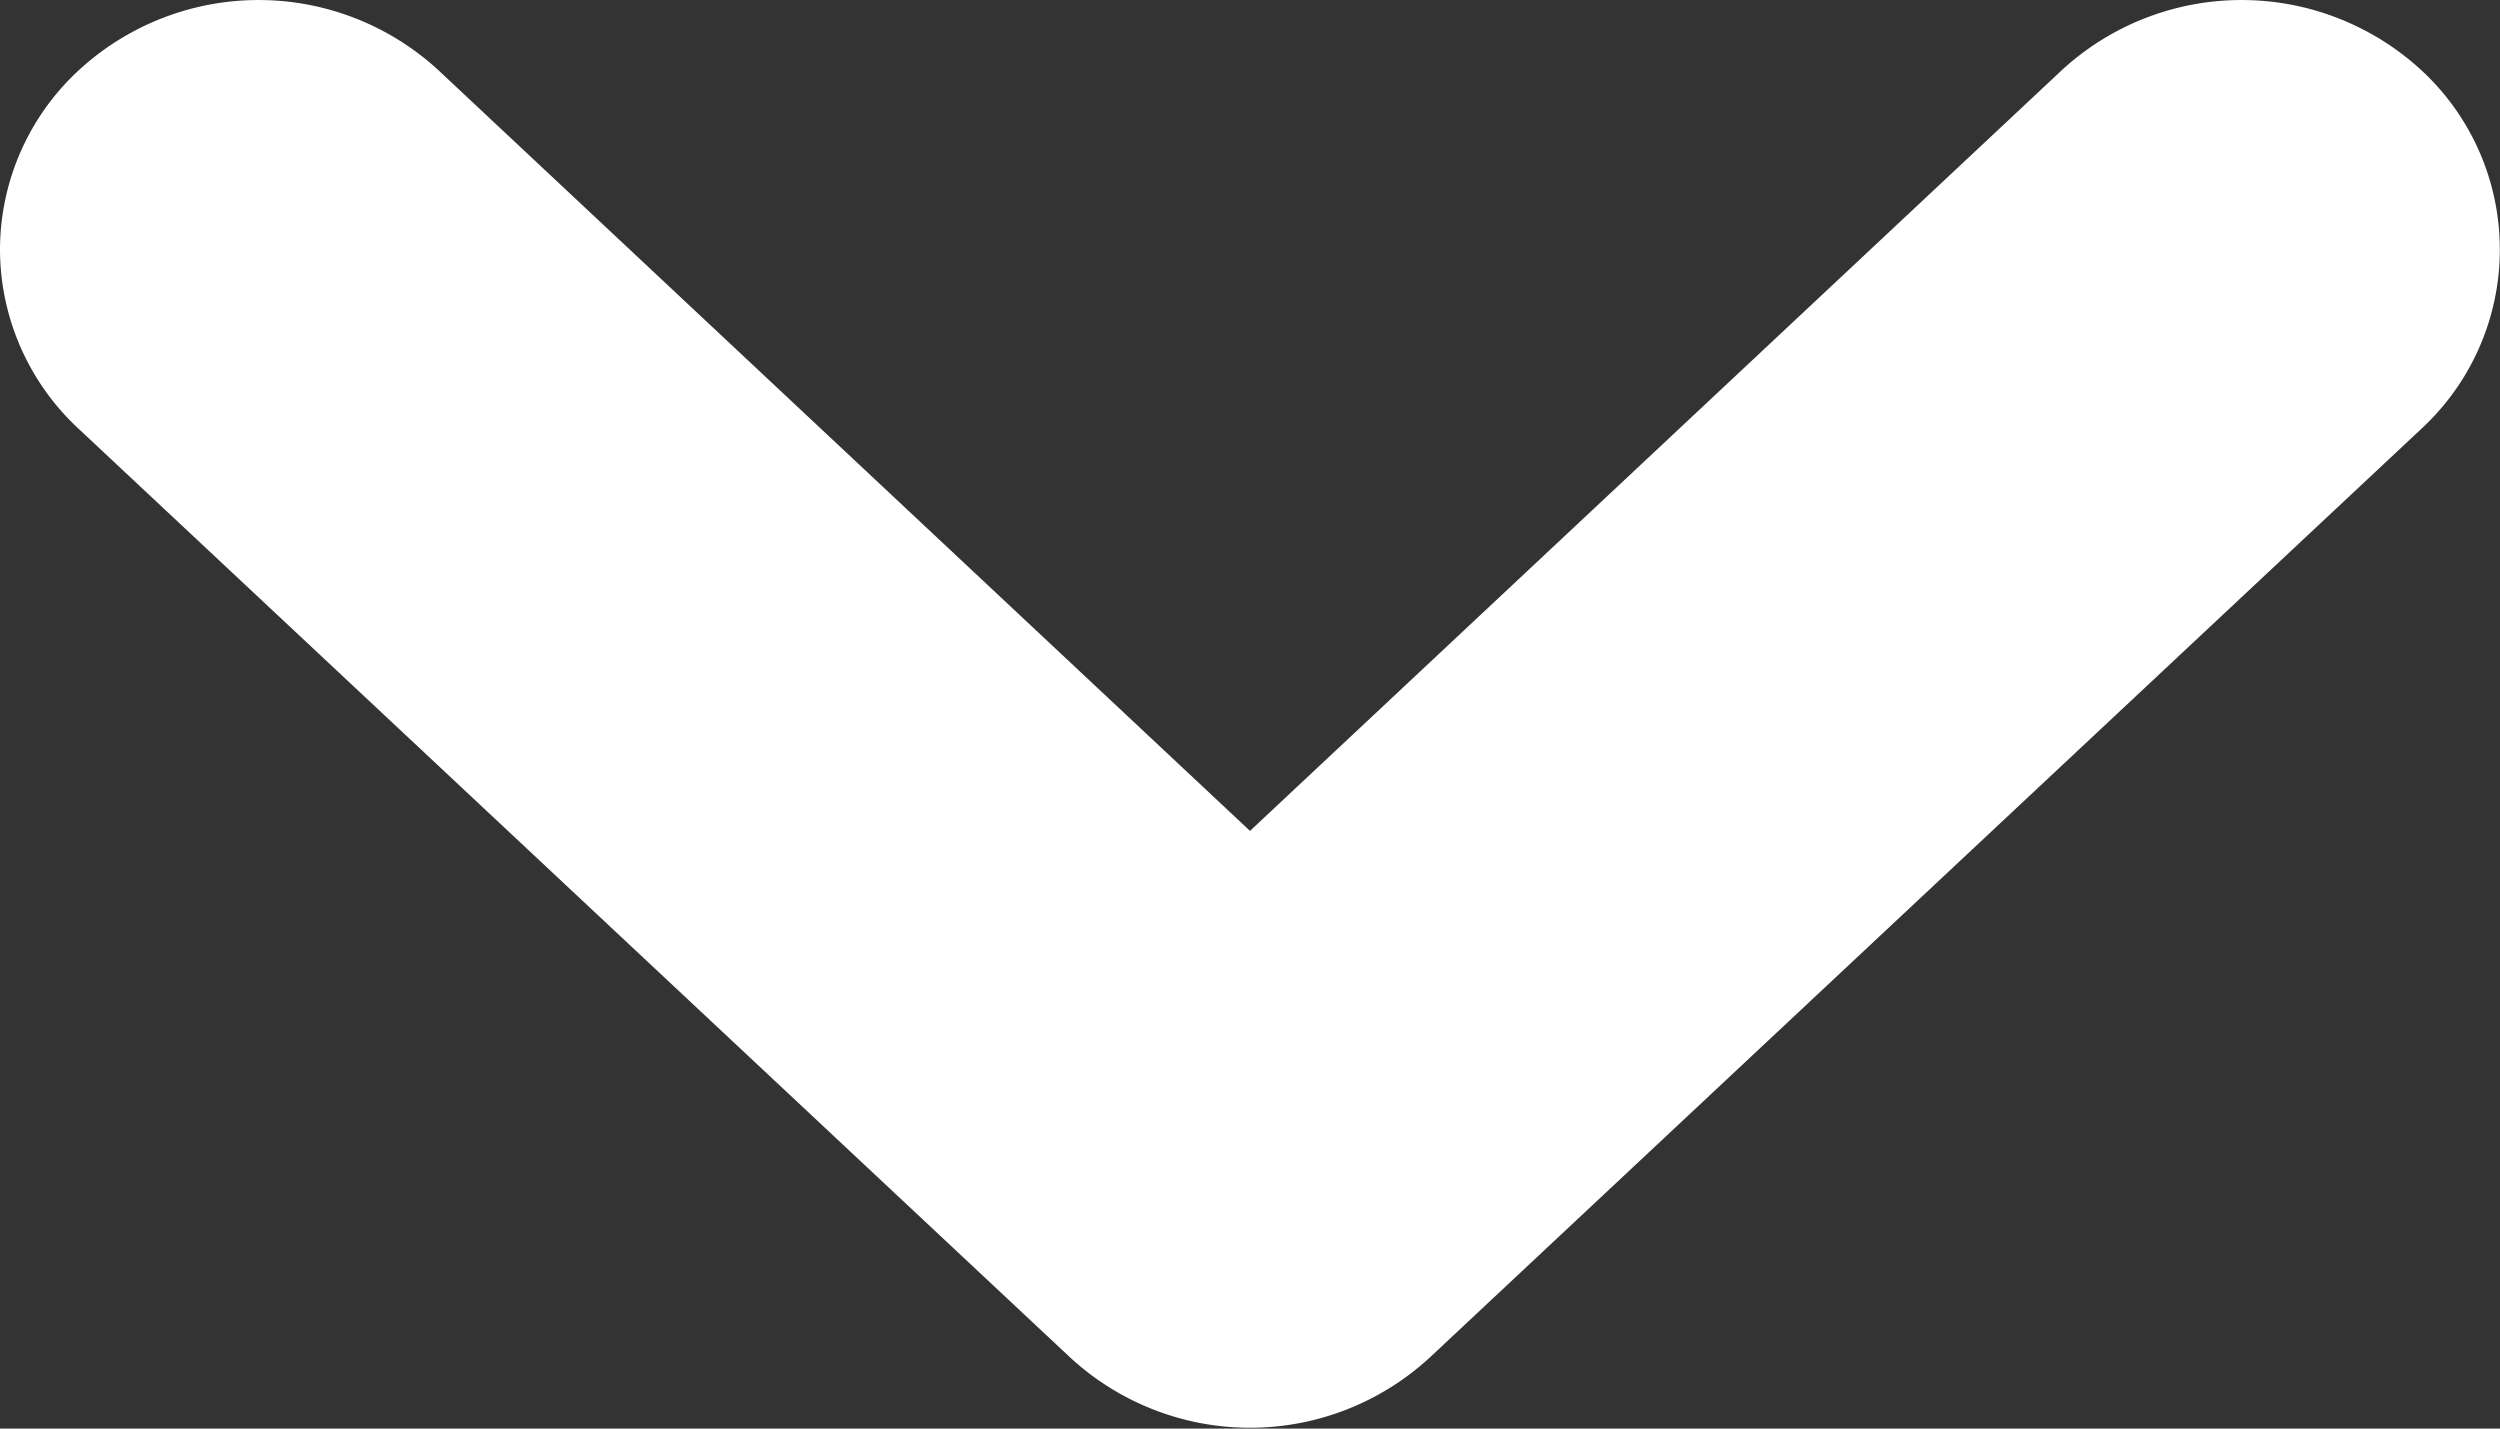 <svg xmlns="http://www.w3.org/2000/svg" width="14" height="8" viewBox="0 0 14 8">
  <rect x="0" y="0" width="14" height="8" fill="#333333" stroke="none"/>
  <path id="dropdown" d="M0,1.4A1.37,1.37,0,0,1,.409.424,1.486,1.486,0,0,1,2.457.395L7,4.653,11.544.395a1.486,1.486,0,0,1,2.048.029A1.367,1.367,0,0,1,13.561,2.4L8.009,7.6a1.485,1.485,0,0,1-2.018,0L.439,2.4A1.372,1.372,0,0,1,0,1.4Z" fill="#fff"/>
</svg>
